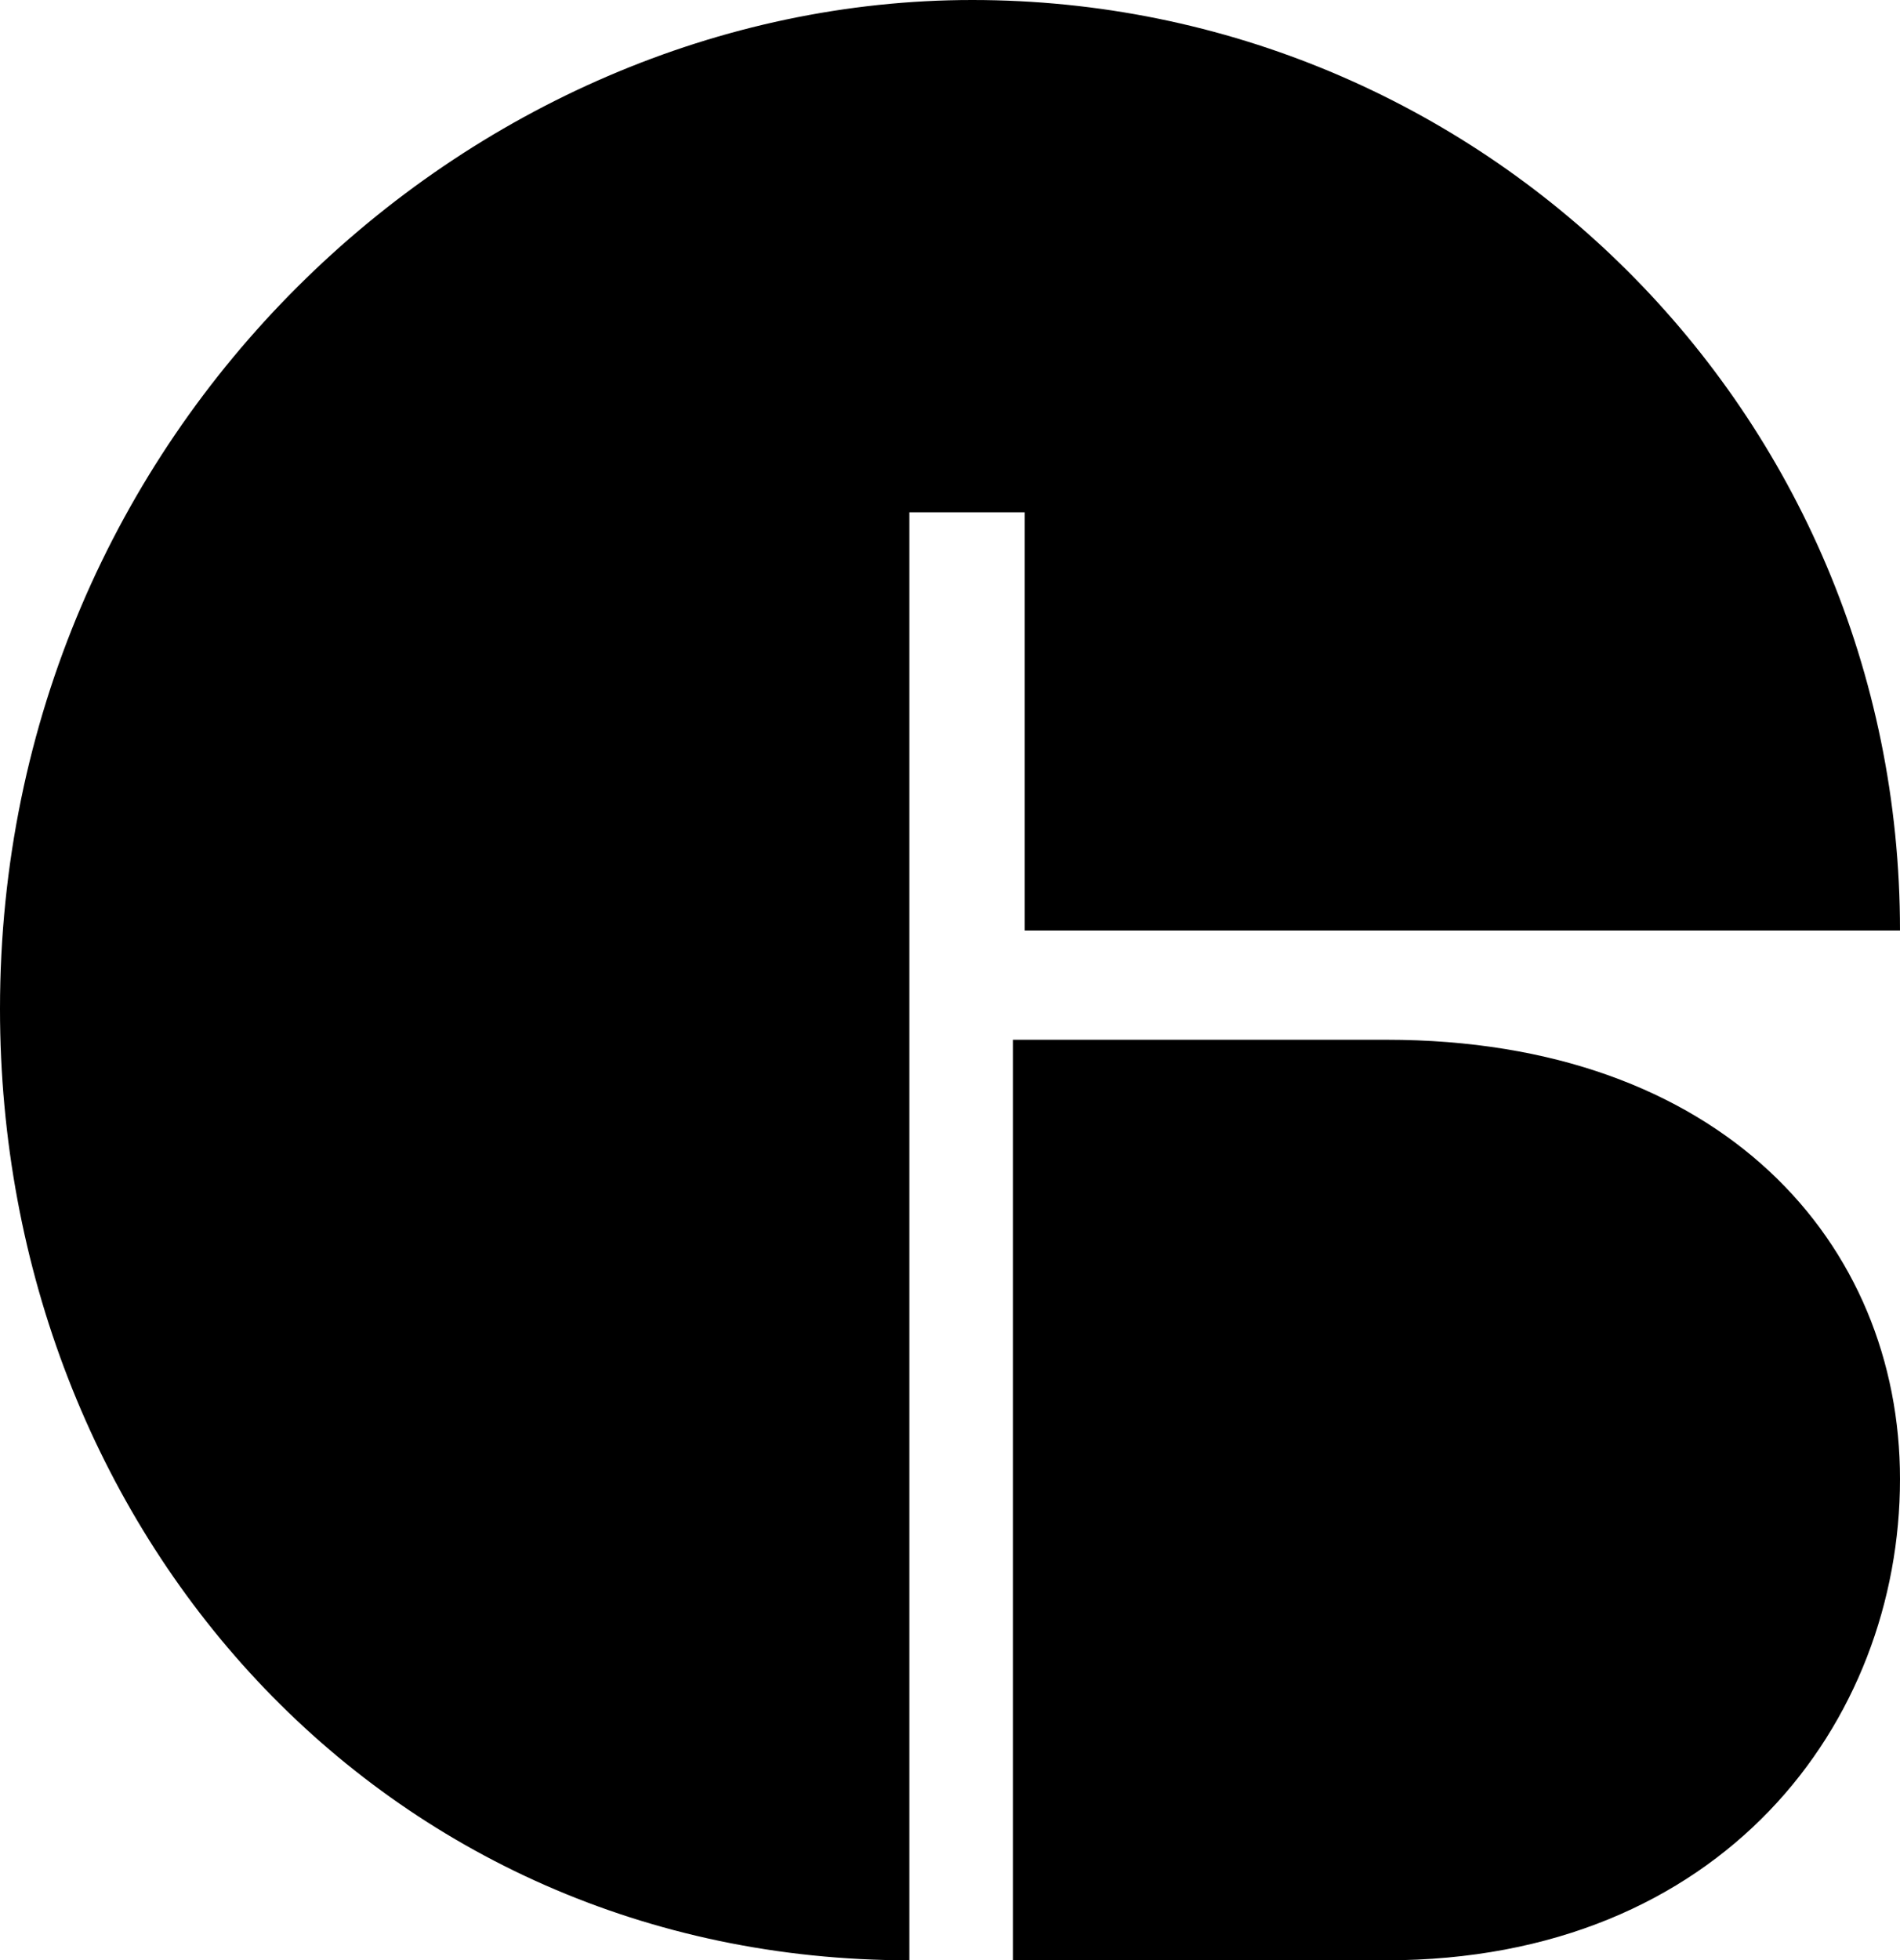 <svg xmlns="http://www.w3.org/2000/svg" width="574" height="592" viewBox="0 0 574 592">
  <path fill="#000000" fill-rule="evenodd" d="M1140.727,362.71 L1175.563,362.71 L1175.563,489.003 L1440,489.003 C1440,331.926 1313.323,208 1159.728,208 C1007.72,208 866,337.451 866,512.684 C866,670.549 981.591,800 1140.727,800 L1140.727,362.71 Z M1172,800 L1284.799,800 C1386.4,800 1440,728.132 1440,654.682 C1440,583.603 1386.4,522 1284.799,522 L1172,522 L1172,800 Z" transform="translate(-866 -208)"/>
</svg>

